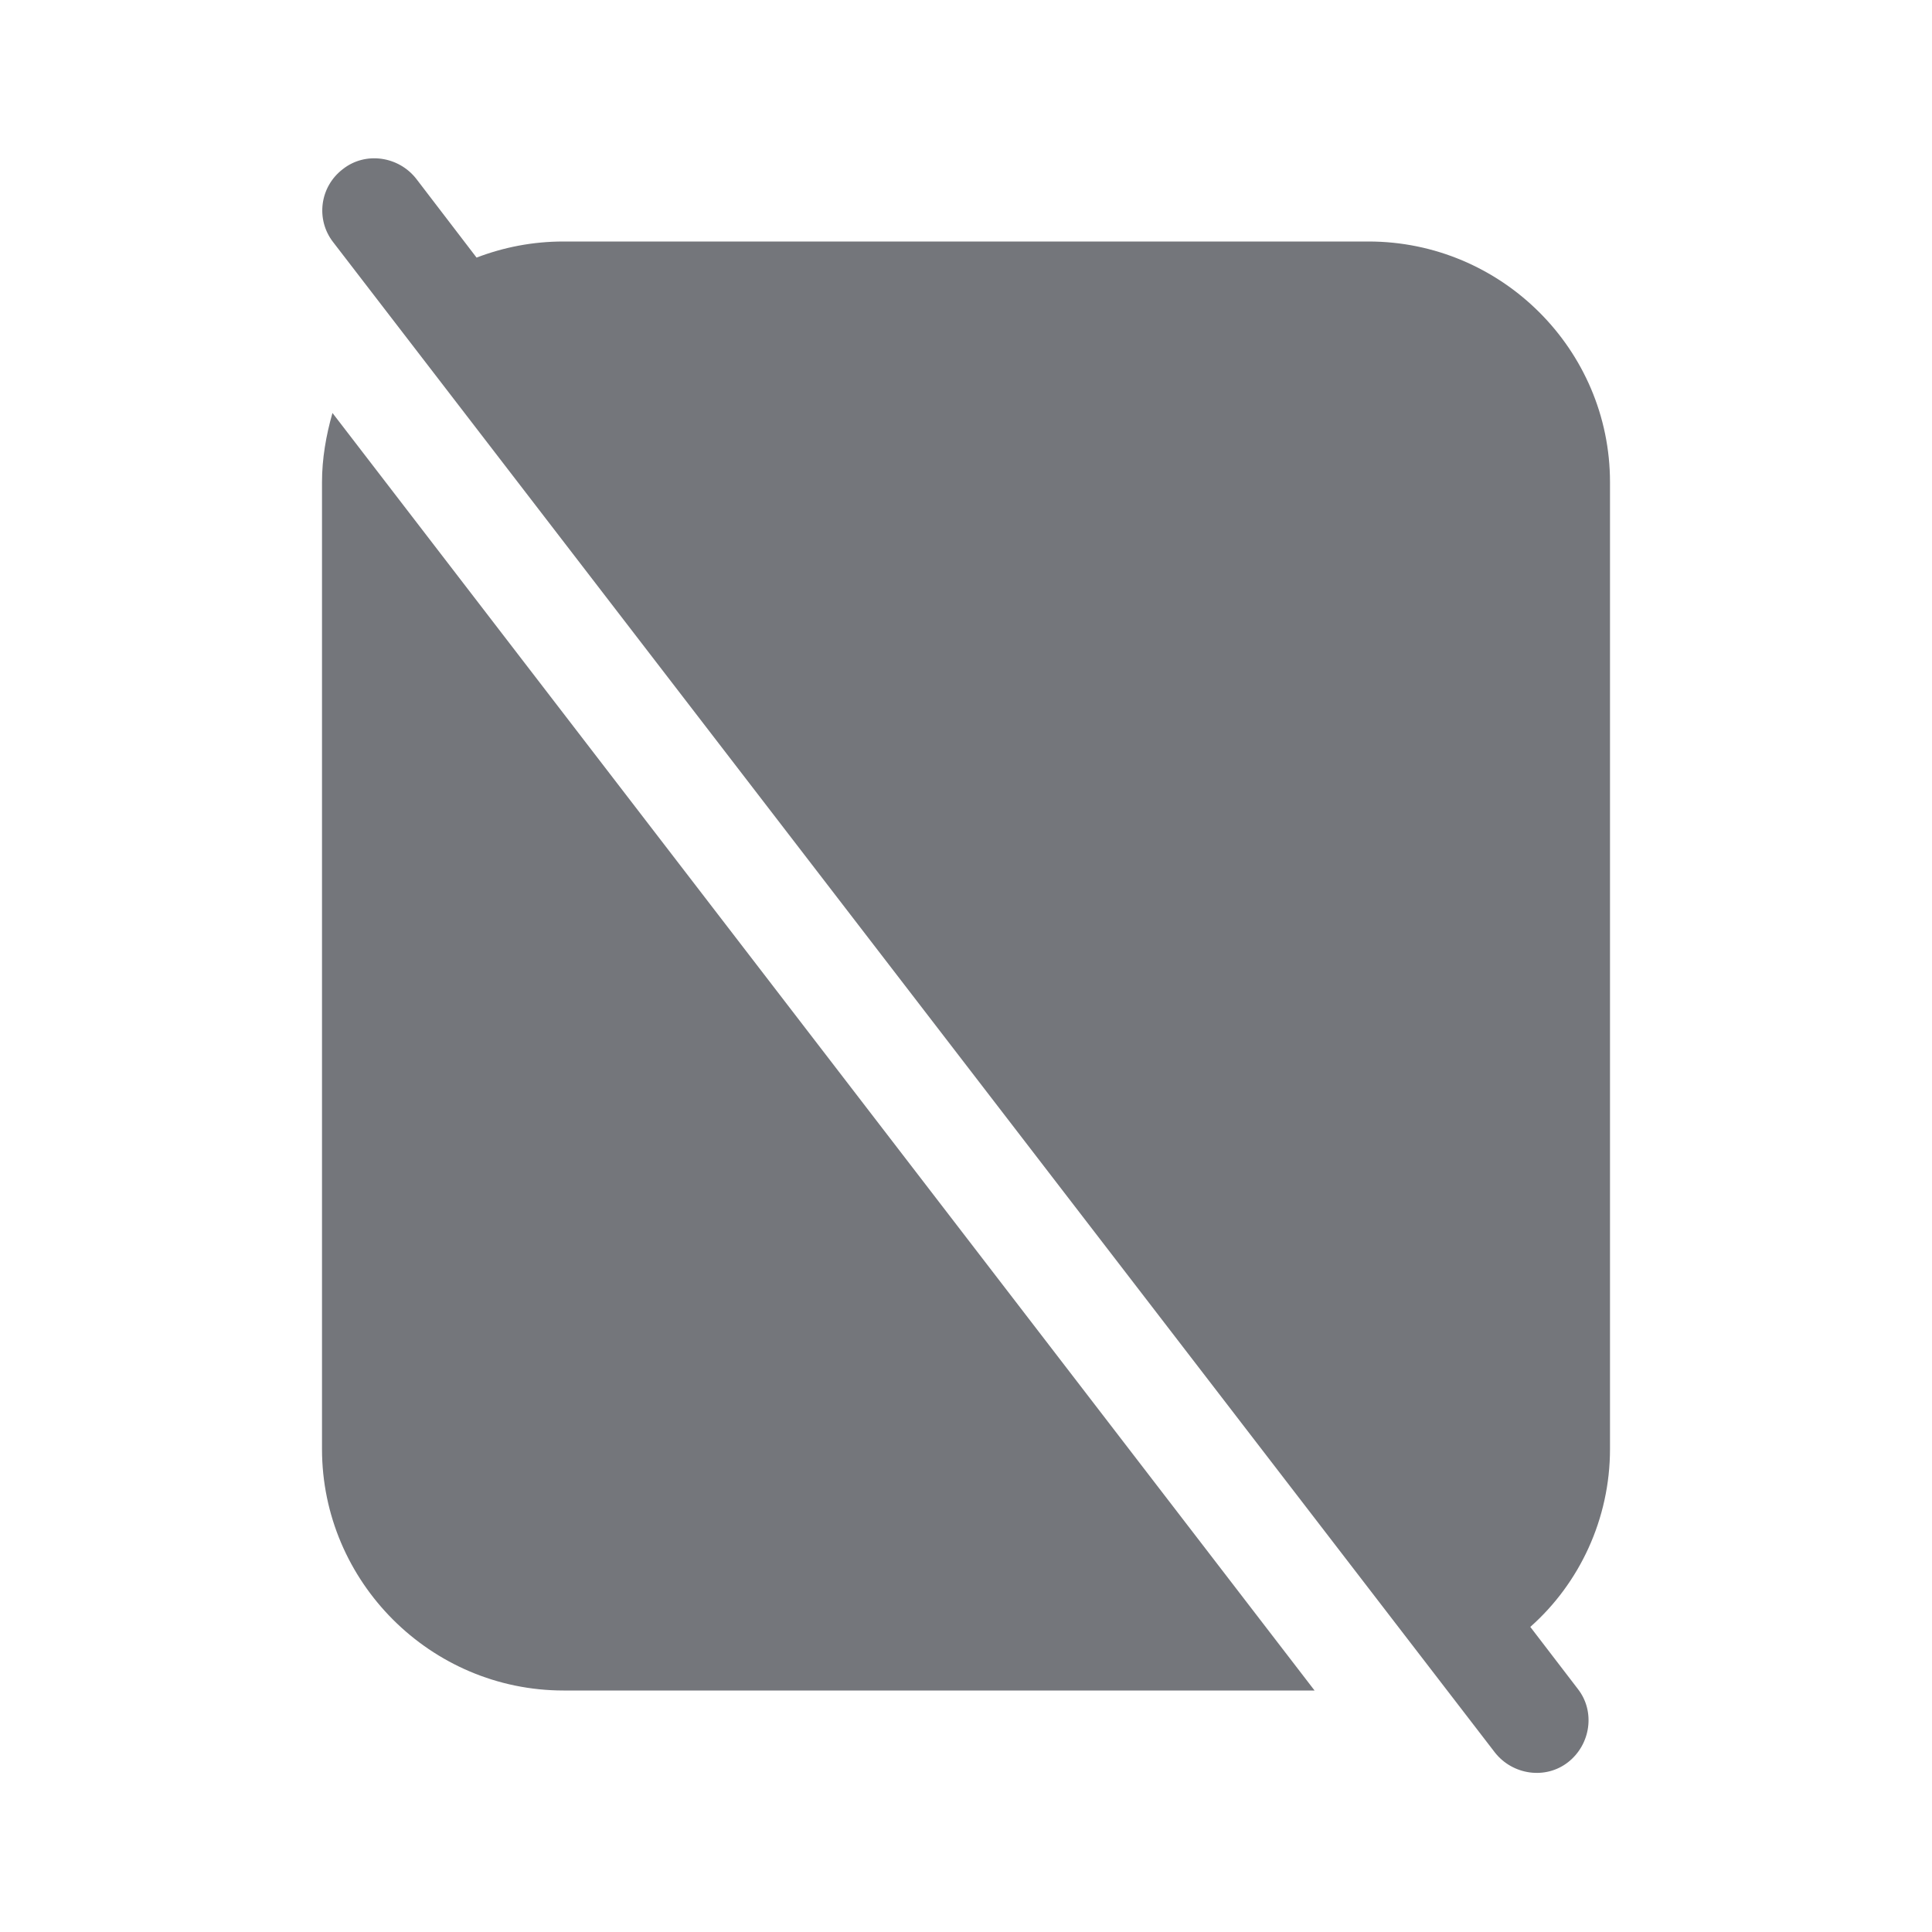 <svg width="24" height="24" viewBox="0 0 24 24" fill="none" xmlns="http://www.w3.org/2000/svg" xmlns:xlink="http://www.w3.org/1999/xlink">
	<desc>
			Created with Pixso.
	</desc>
	<defs>
		<clipPath id="clip1728_753">
			<rect id="Solid / Delete Document Solid" width="24" height="24" transform="matrix(1 -6.12324e-17 -6.12324e-17 -1 0 24)" fill="white" fill-opacity="0"/>
		</clipPath>
	</defs>
	<g clip-path="url(#clip1728_753)">
		<path id="Shape" d="M5.17 2.22C4.95 1.94 4.54 1.88 4.26 2.1C3.97 2.32 3.92 2.73 4.14 3.01L4.84 3.92L17.87 20.86L18.57 21.77C18.79 22.05 19.2 22.11 19.48 21.89C19.76 21.67 19.82 21.26 19.6 20.98L19.01 20.21C19.62 19.67 20 18.87 20 18L20 5.99C20 4.34 18.65 3 17 3L7 3C6.62 3 6.26 3.07 5.92 3.2L5.17 2.22ZM16.33 21L7 21C5.35 21 4 19.65 4 18L4 5.99C4 5.7 4.05 5.41 4.13 5.13L16.33 21Z" fill="#74767B" fill-opacity="1" fill-rule="evenodd"/>
	</g>
</svg>
